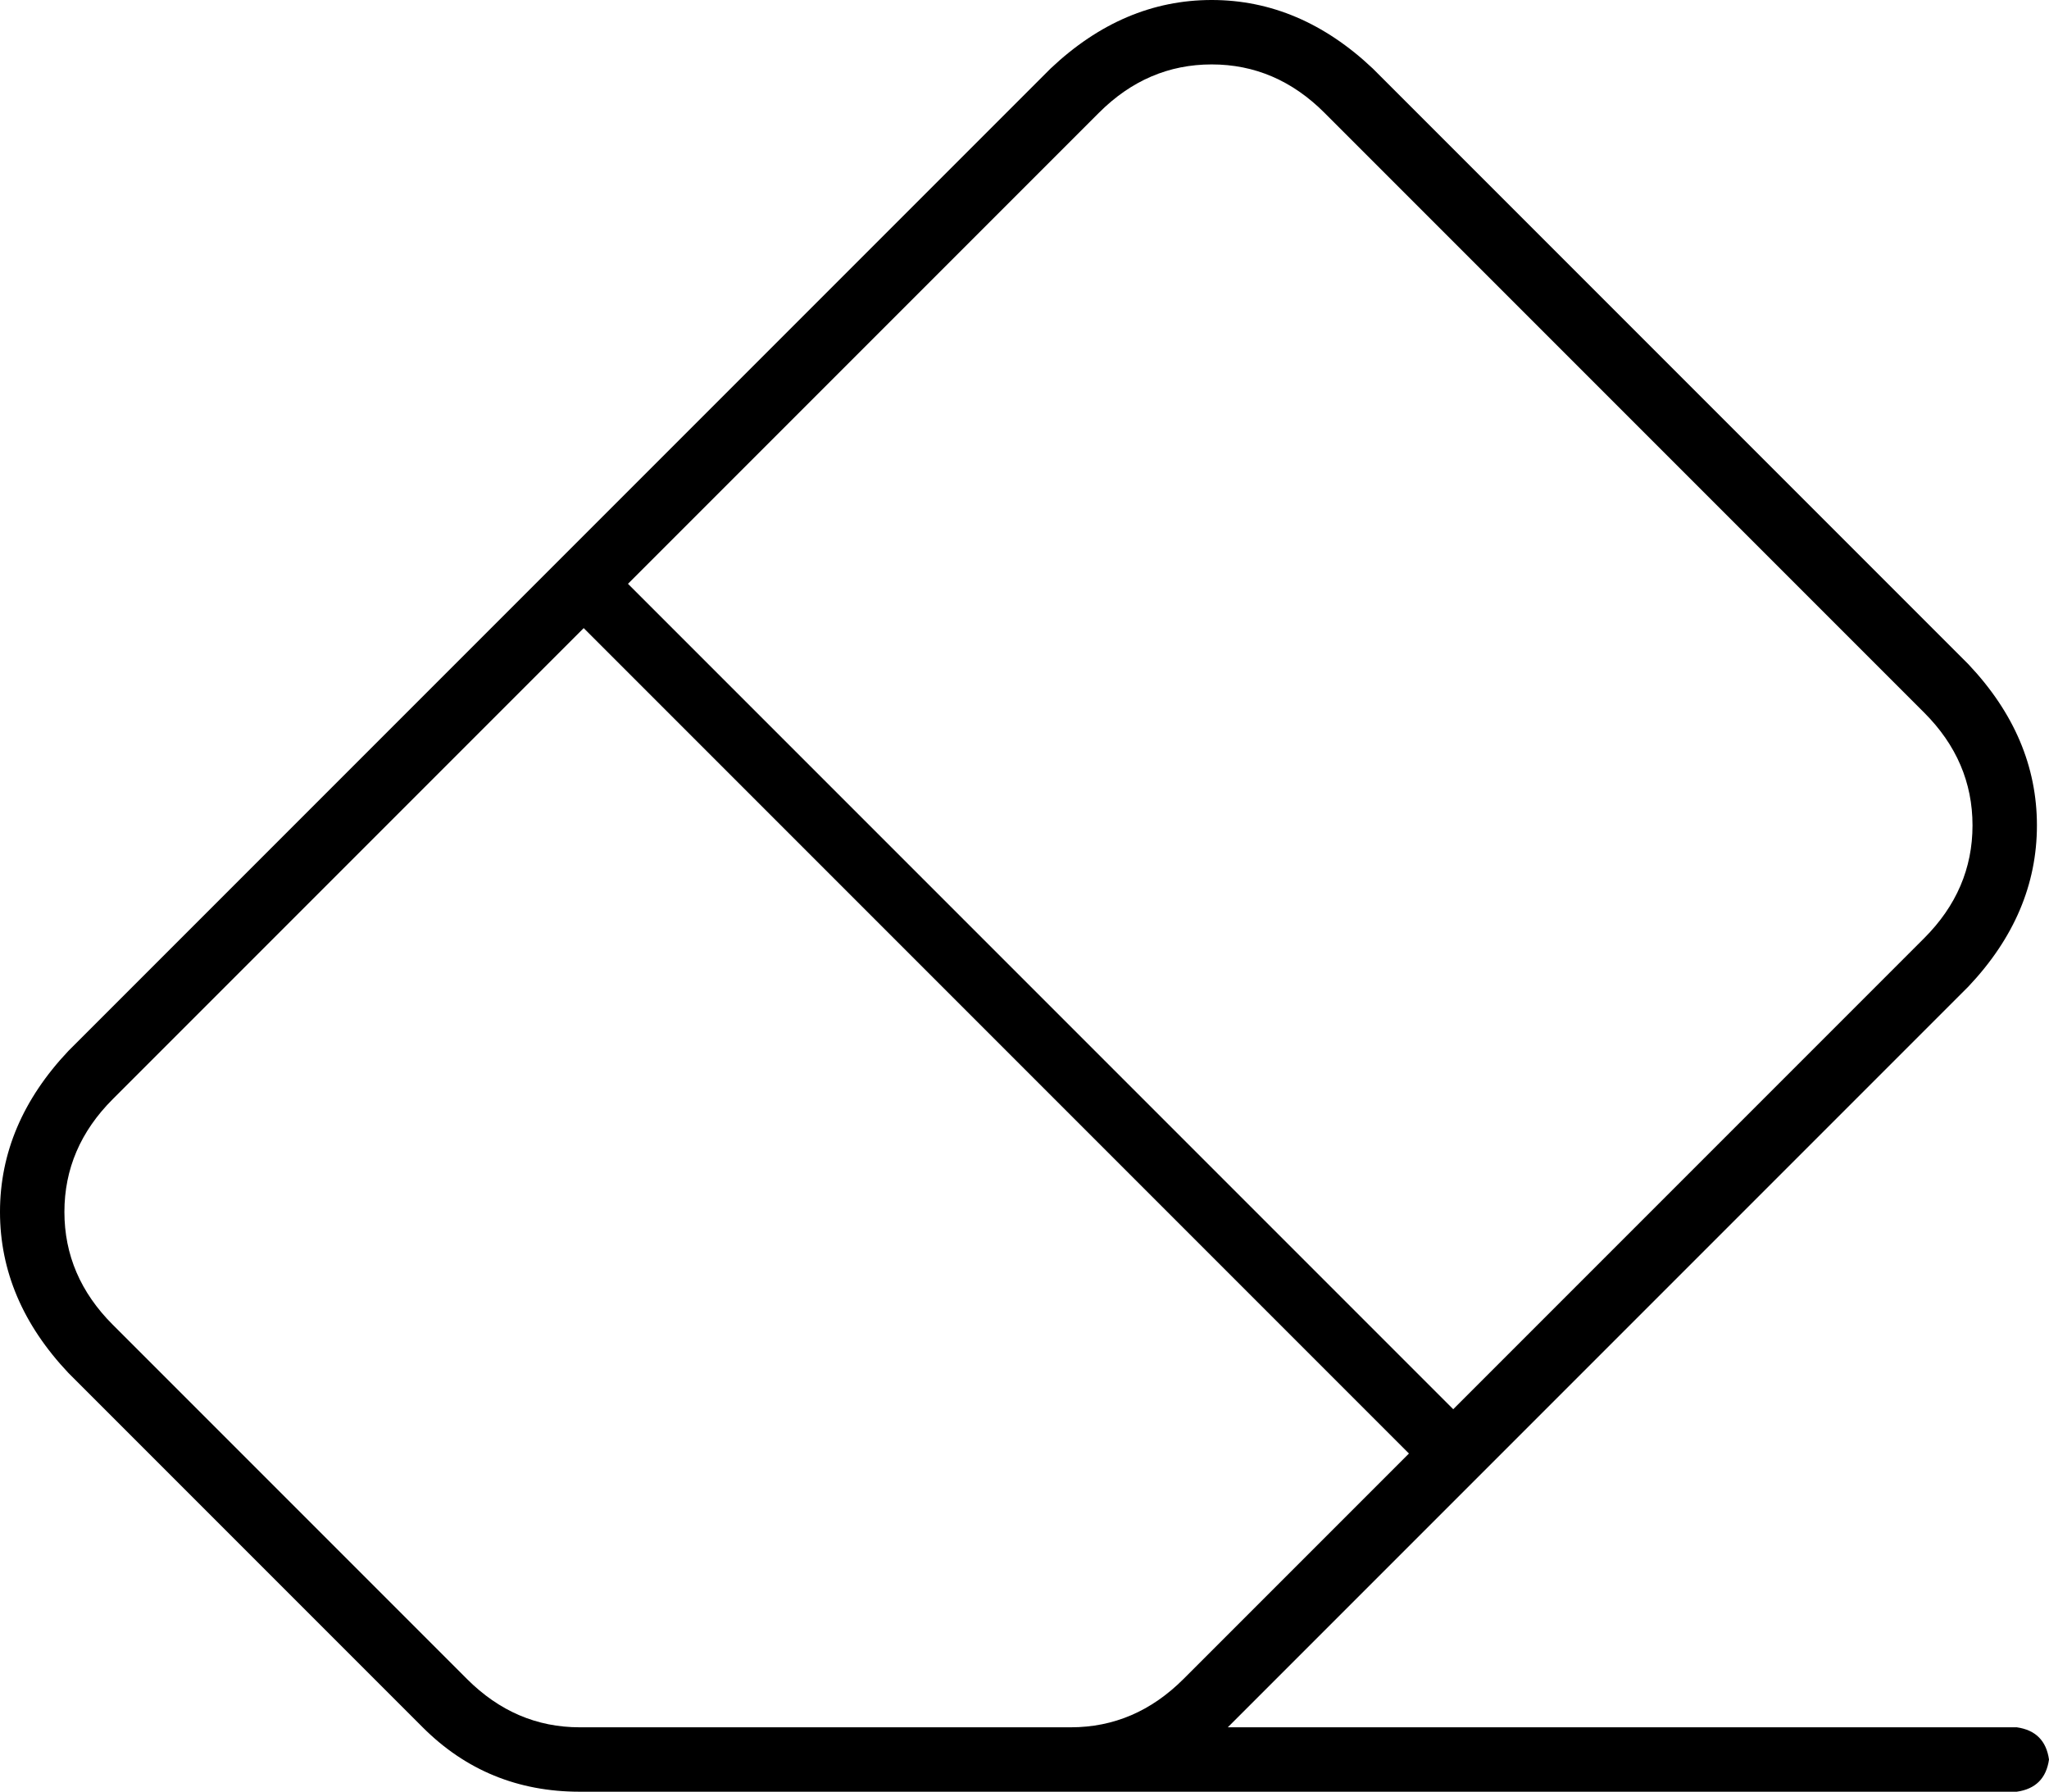 <svg xmlns="http://www.w3.org/2000/svg" viewBox="0 0 509 445">
    <path d="M 329 28 Q 317 16 301 16 L 301 16 Q 285 16 273 28 L 156 145 L 361 350 L 478 233 Q 490 221 490 205 Q 490 189 478 177 L 329 28 L 329 28 Z M 28 273 Q 16 285 16 301 L 16 301 Q 16 317 28 329 L 116 417 Q 128 429 144 429 L 266 429 Q 282 429 294 417 L 350 361 L 145 156 L 28 273 L 28 273 Z M 261 17 Q 279 0 301 0 L 301 0 Q 323 0 341 17 L 489 165 Q 506 183 506 205 Q 506 227 489 245 L 305 429 Q 305 429 305 429 L 501 429 Q 508 430 509 437 Q 508 444 501 445 L 253 445 L 253 445 L 144 445 Q 121 445 105 429 L 17 341 Q 0 323 0 301 Q 0 279 17 261 L 261 17 L 261 17 Z"/>
</svg>

